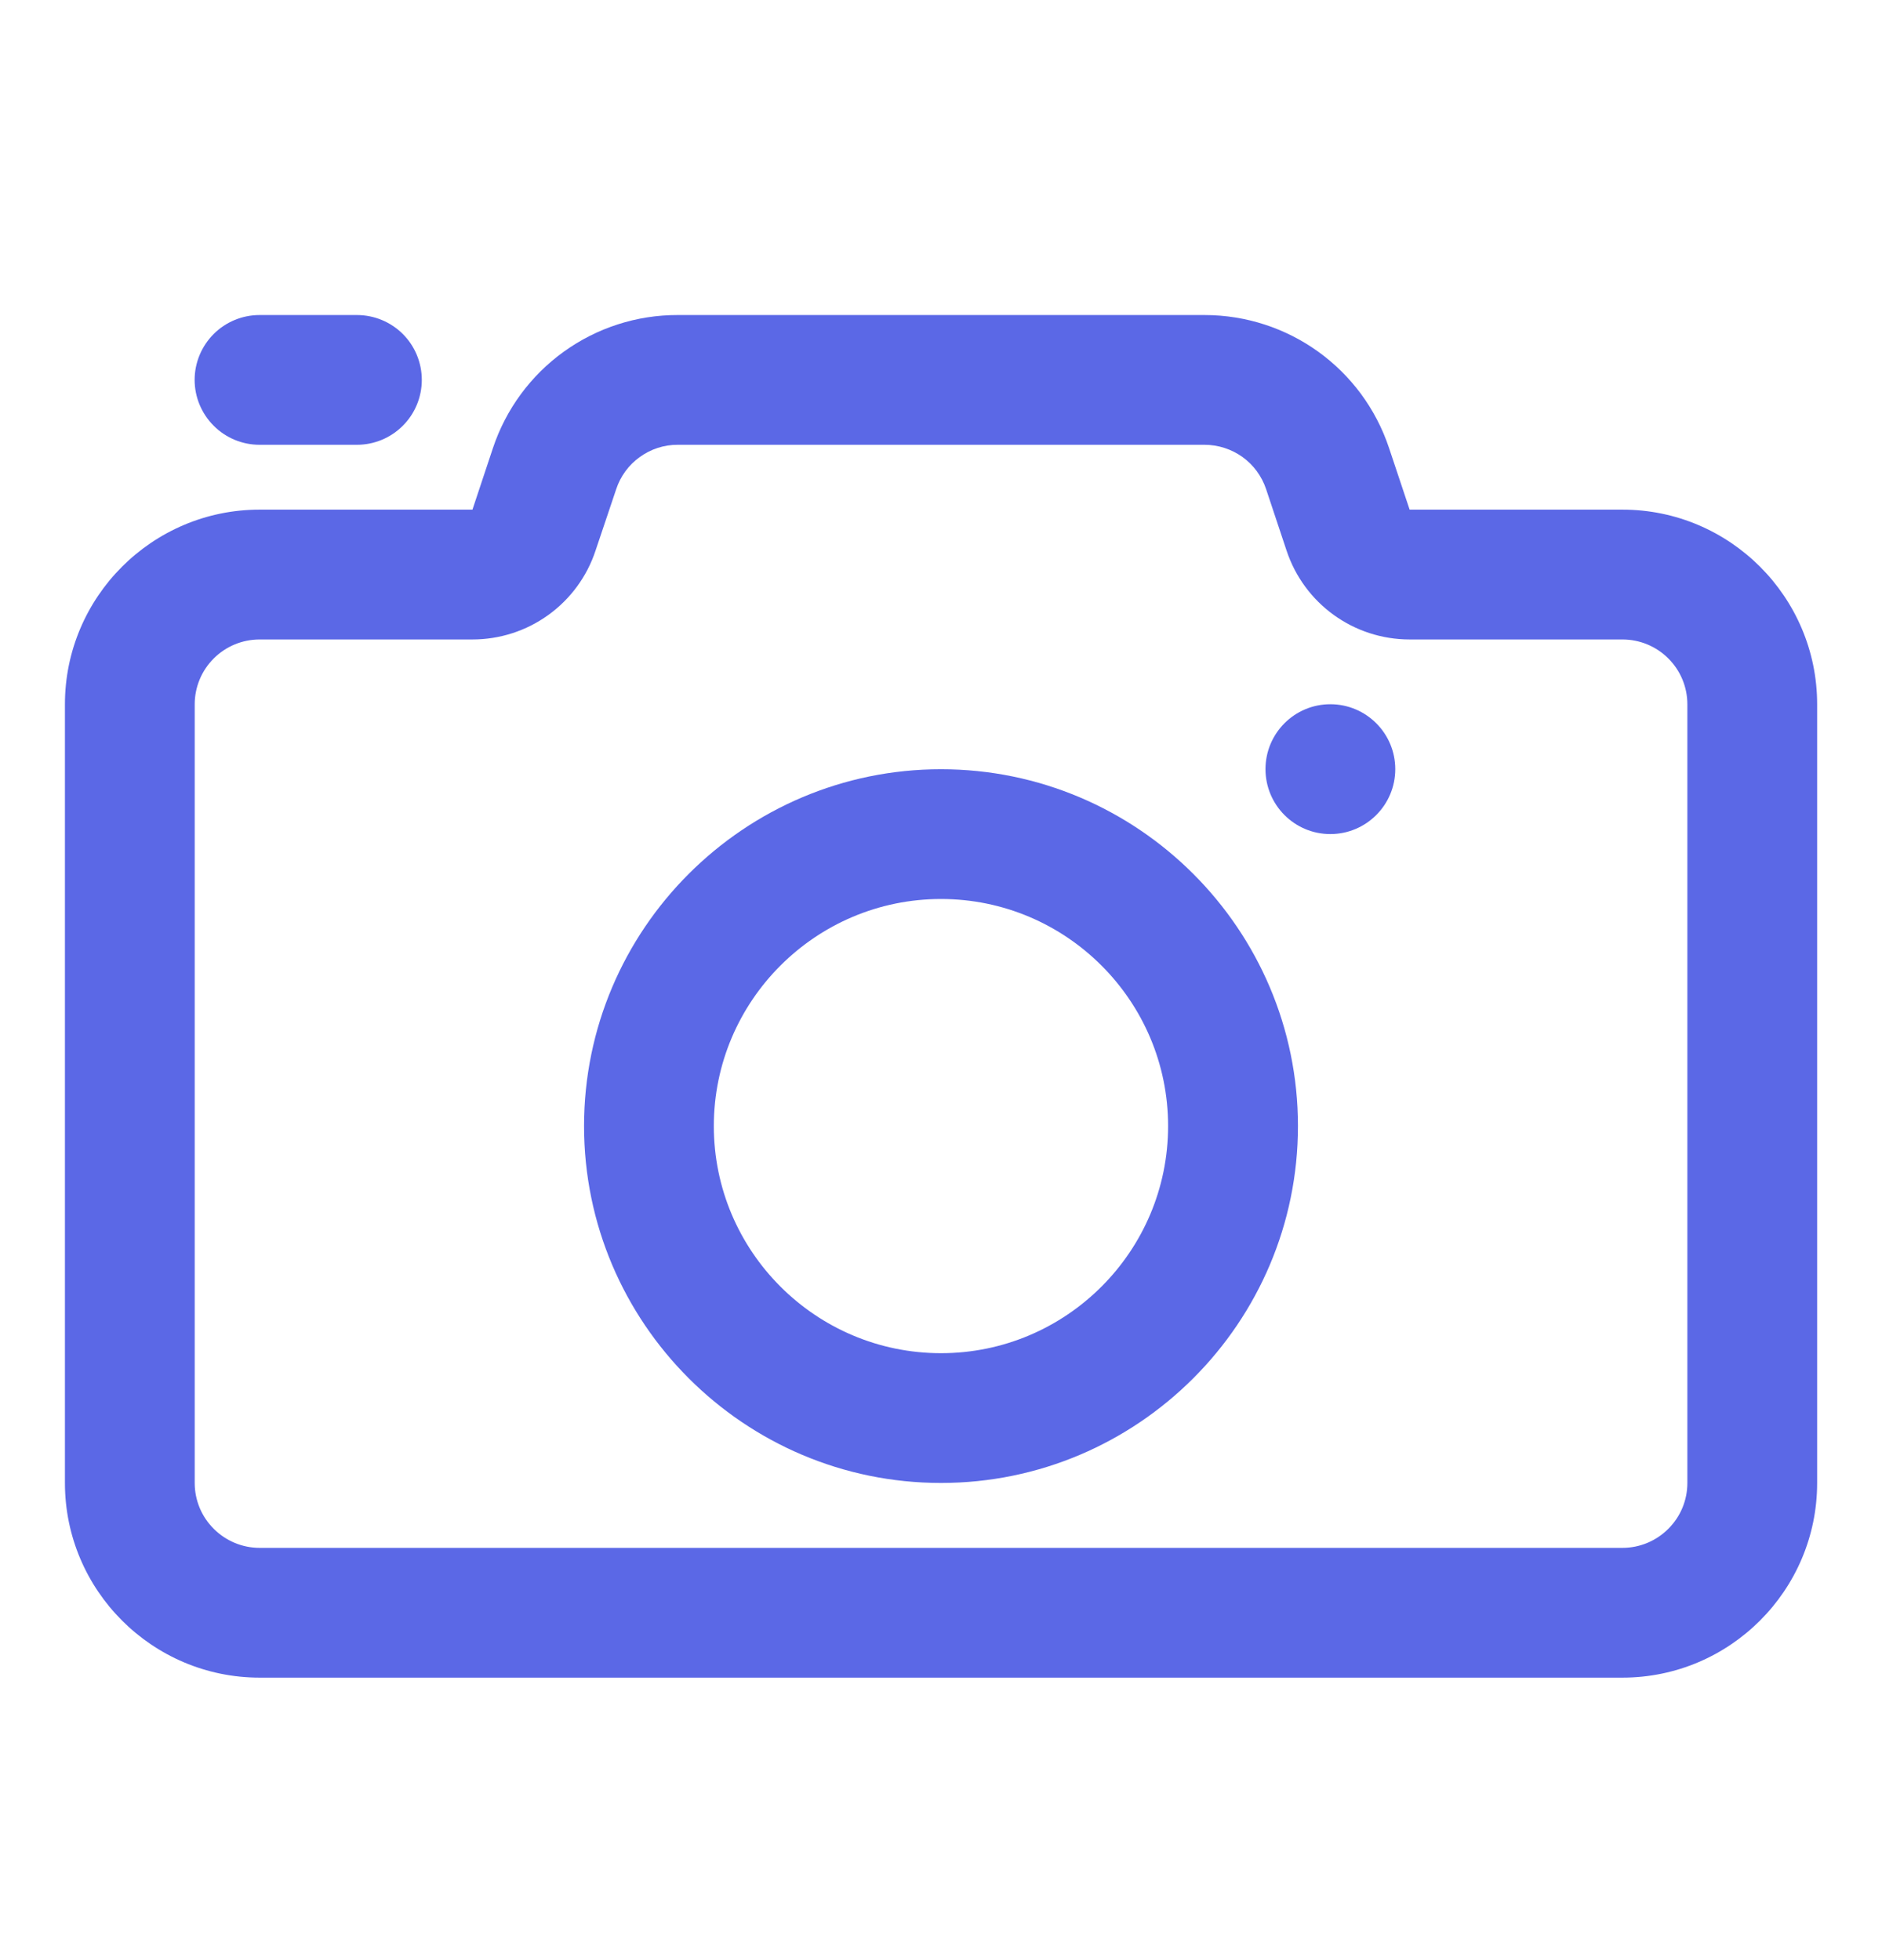 <svg width="24" height="25" viewBox="0 0 24 25" fill="none" xmlns="http://www.w3.org/2000/svg">
<g id="Camera">
<path id="Vector" d="M20.69 21.397H3.311C1.942 21.397 0.828 20.283 0.828 18.914V8.983C0.828 7.614 1.942 6.5 3.311 6.5H6.025L6.286 5.715C6.451 5.22 6.767 4.79 7.189 4.486C7.612 4.181 8.12 4.017 8.641 4.018H15.359C16.429 4.018 17.376 4.7 17.714 5.715L17.976 6.5H20.69C22.059 6.5 23.173 7.614 23.173 8.983V18.914C23.173 20.283 22.059 21.397 20.69 21.397ZM3.311 8.156C3.091 8.156 2.881 8.243 2.726 8.398C2.57 8.553 2.483 8.764 2.483 8.983V18.914C2.483 19.134 2.57 19.344 2.726 19.499C2.881 19.654 3.091 19.742 3.311 19.742H20.69C20.91 19.742 21.12 19.654 21.275 19.499C21.431 19.344 21.518 19.134 21.518 18.914V8.983C21.518 8.764 21.431 8.553 21.275 8.398C21.12 8.243 20.91 8.156 20.69 8.156H17.977C17.263 8.156 16.632 7.7 16.407 7.023L16.146 6.239C16.091 6.074 15.986 5.931 15.845 5.829C15.704 5.728 15.534 5.673 15.361 5.673H8.643C8.469 5.672 8.3 5.727 8.159 5.829C8.018 5.93 7.912 6.074 7.858 6.239L7.594 7.024C7.485 7.354 7.274 7.641 6.992 7.844C6.711 8.047 6.372 8.156 6.025 8.156H3.311Z" fill="#5B68E6"/>
<path id="Vector_2" d="M12 18.914C9.491 18.914 7.448 16.872 7.448 14.362C7.448 11.853 9.491 9.811 12 9.811C14.509 9.811 16.552 11.853 16.552 14.362C16.552 16.872 14.509 18.914 12 18.914ZM12 11.466C10.403 11.466 9.103 12.765 9.103 14.362C9.103 15.96 10.403 17.259 12 17.259C13.597 17.259 14.896 15.96 14.896 14.362C14.896 12.765 13.597 11.466 12 11.466Z" fill="#5B68E6"/>
<path id="Vector_3" d="M16.965 10.638C17.422 10.638 17.793 10.267 17.793 9.81C17.793 9.353 17.422 8.982 16.965 8.982C16.508 8.982 16.138 9.353 16.138 9.81C16.138 10.267 16.508 10.638 16.965 10.638Z" fill="#5B68E6"/>
<path id="Vector_4" d="M4.552 4.431H3.31C3.201 4.431 3.095 4.474 3.018 4.552C2.94 4.629 2.896 4.735 2.896 4.844C2.896 4.954 2.94 5.059 3.018 5.137C3.095 5.215 3.201 5.258 3.31 5.258H4.552C4.661 5.258 4.767 5.215 4.844 5.137C4.922 5.059 4.965 4.954 4.965 4.844C4.965 4.735 4.922 4.629 4.844 4.552C4.767 4.474 4.661 4.431 4.552 4.431Z" fill="#5B68E6"/>
<path id="Vector_5" d="M4.551 5.673H3.31C3.091 5.673 2.88 5.586 2.725 5.43C2.57 5.275 2.482 5.065 2.482 4.845C2.482 4.626 2.57 4.415 2.725 4.26C2.88 4.105 3.091 4.018 3.31 4.018H4.551C4.771 4.018 4.981 4.105 5.137 4.26C5.292 4.415 5.379 4.626 5.379 4.845C5.379 5.065 5.292 5.275 5.137 5.43C4.981 5.586 4.771 5.673 4.551 5.673Z" fill="#5B68E6"/>
</g>
</svg>
